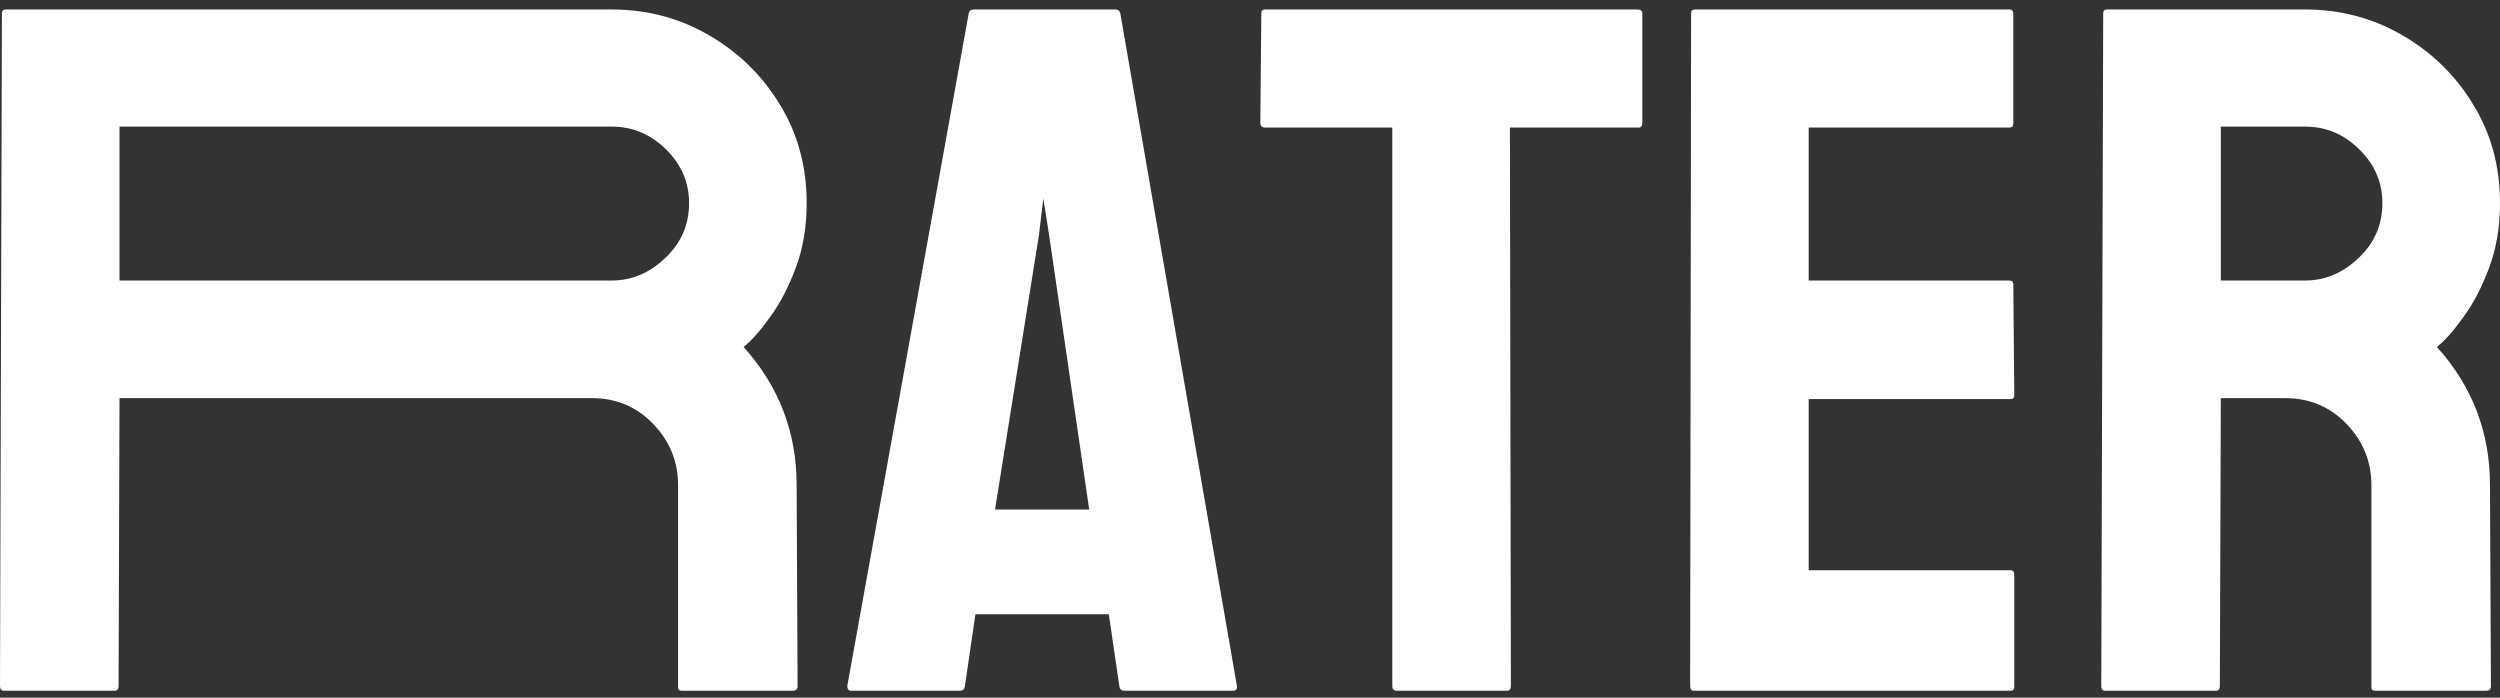 <svg width="86" height="24" viewBox="0 0 86 24" fill="none" xmlns="http://www.w3.org/2000/svg">
<rect x="0" y="0" width="86" height="24" fill="#333333" stroke="none"/>
<path d="M3.947 23.761H0.132C0.044 23.761 0 23.706 0 23.596L0.066 0.457C0.066 0.37 0.11 0.326 0.197 0.326H21.04C22.256 0.326 23.375 0.622 24.394 1.214C25.414 1.806 26.225 2.601 26.828 3.598C27.442 4.596 27.749 5.725 27.749 6.986C27.749 7.808 27.623 8.554 27.371 9.223C27.119 9.892 26.823 10.456 26.483 10.917C26.154 11.377 25.853 11.717 25.578 11.936C26.796 13.285 27.404 14.869 27.404 16.689L27.437 23.596C27.437 23.706 27.382 23.761 27.272 23.761H23.457C23.369 23.761 23.326 23.728 23.326 23.662V16.689C23.326 15.878 23.04 15.176 22.47 14.584C21.9 13.992 21.198 13.696 20.365 13.696H4.111L4.079 23.596C4.079 23.706 4.035 23.761 3.947 23.761ZM21.04 4.355H4.111V9.65H21.04C21.73 9.65 22.344 9.393 22.881 8.877C23.43 8.362 23.704 7.732 23.704 6.986C23.704 6.274 23.441 5.66 22.914 5.144C22.388 4.618 21.763 4.355 21.04 4.355Z" fill="white"/>
<path d="M29.147 23.596L33.325 0.457C33.346 0.37 33.401 0.326 33.489 0.326H38.373C38.461 0.326 38.516 0.37 38.538 0.457L42.55 23.596C42.561 23.706 42.518 23.761 42.419 23.761H38.686C38.576 23.761 38.516 23.706 38.505 23.596L38.143 21.13H33.555L33.193 23.596C33.182 23.706 33.127 23.761 33.028 23.761H29.279C29.191 23.761 29.147 23.706 29.147 23.596ZM35.742 8.072L34.229 17.528H37.469L36.087 8.072L35.89 6.822L35.742 8.072Z" fill="white"/>
<path d="M51.842 23.761H48.043C47.945 23.761 47.895 23.706 47.895 23.596V4.388H43.521C43.411 4.388 43.356 4.333 43.356 4.223L43.389 0.457C43.389 0.37 43.433 0.326 43.521 0.326H56.316C56.436 0.326 56.496 0.37 56.496 0.457V4.223C56.496 4.333 56.453 4.388 56.365 4.388H51.941L51.974 23.596C51.974 23.706 51.93 23.761 51.842 23.761Z" fill="white"/>
<path d="M69.16 23.761H58.273C58.185 23.761 58.141 23.706 58.141 23.596L58.174 0.457C58.174 0.37 58.218 0.326 58.306 0.326H69.127C69.214 0.326 69.258 0.381 69.258 0.49V4.256C69.258 4.344 69.214 4.388 69.127 4.388H62.219V9.65H69.127C69.214 9.65 69.258 9.694 69.258 9.782L69.291 13.597C69.291 13.685 69.247 13.729 69.16 13.729H62.219V19.616H69.16C69.247 19.616 69.291 19.671 69.291 19.781V23.629C69.291 23.717 69.247 23.761 69.16 23.761Z" fill="white"/>
<path d="M76.231 23.761H72.416C72.328 23.761 72.284 23.706 72.284 23.596L72.35 0.457C72.35 0.37 72.394 0.326 72.482 0.326H79.29C80.507 0.326 81.625 0.622 82.645 1.214C83.665 1.806 84.476 2.601 85.079 3.598C85.693 4.596 86 5.725 86 6.986C86 7.808 85.874 8.554 85.622 9.223C85.37 9.892 85.074 10.456 84.734 10.917C84.405 11.377 84.103 11.717 83.829 11.936C85.046 13.285 85.655 14.869 85.655 16.689L85.688 23.596C85.688 23.706 85.633 23.761 85.523 23.761H81.708C81.62 23.761 81.576 23.728 81.576 23.662V16.689C81.576 15.878 81.291 15.176 80.721 14.584C80.151 13.992 79.449 13.696 78.616 13.696H76.396L76.363 23.596C76.363 23.706 76.319 23.761 76.231 23.761ZM79.29 4.355H76.396V9.65H79.29C79.981 9.65 80.595 9.393 81.132 8.877C81.68 8.362 81.954 7.732 81.954 6.986C81.954 6.274 81.691 5.66 81.165 5.144C80.639 4.618 80.014 4.355 79.29 4.355Z" fill="white"/>
</svg>
